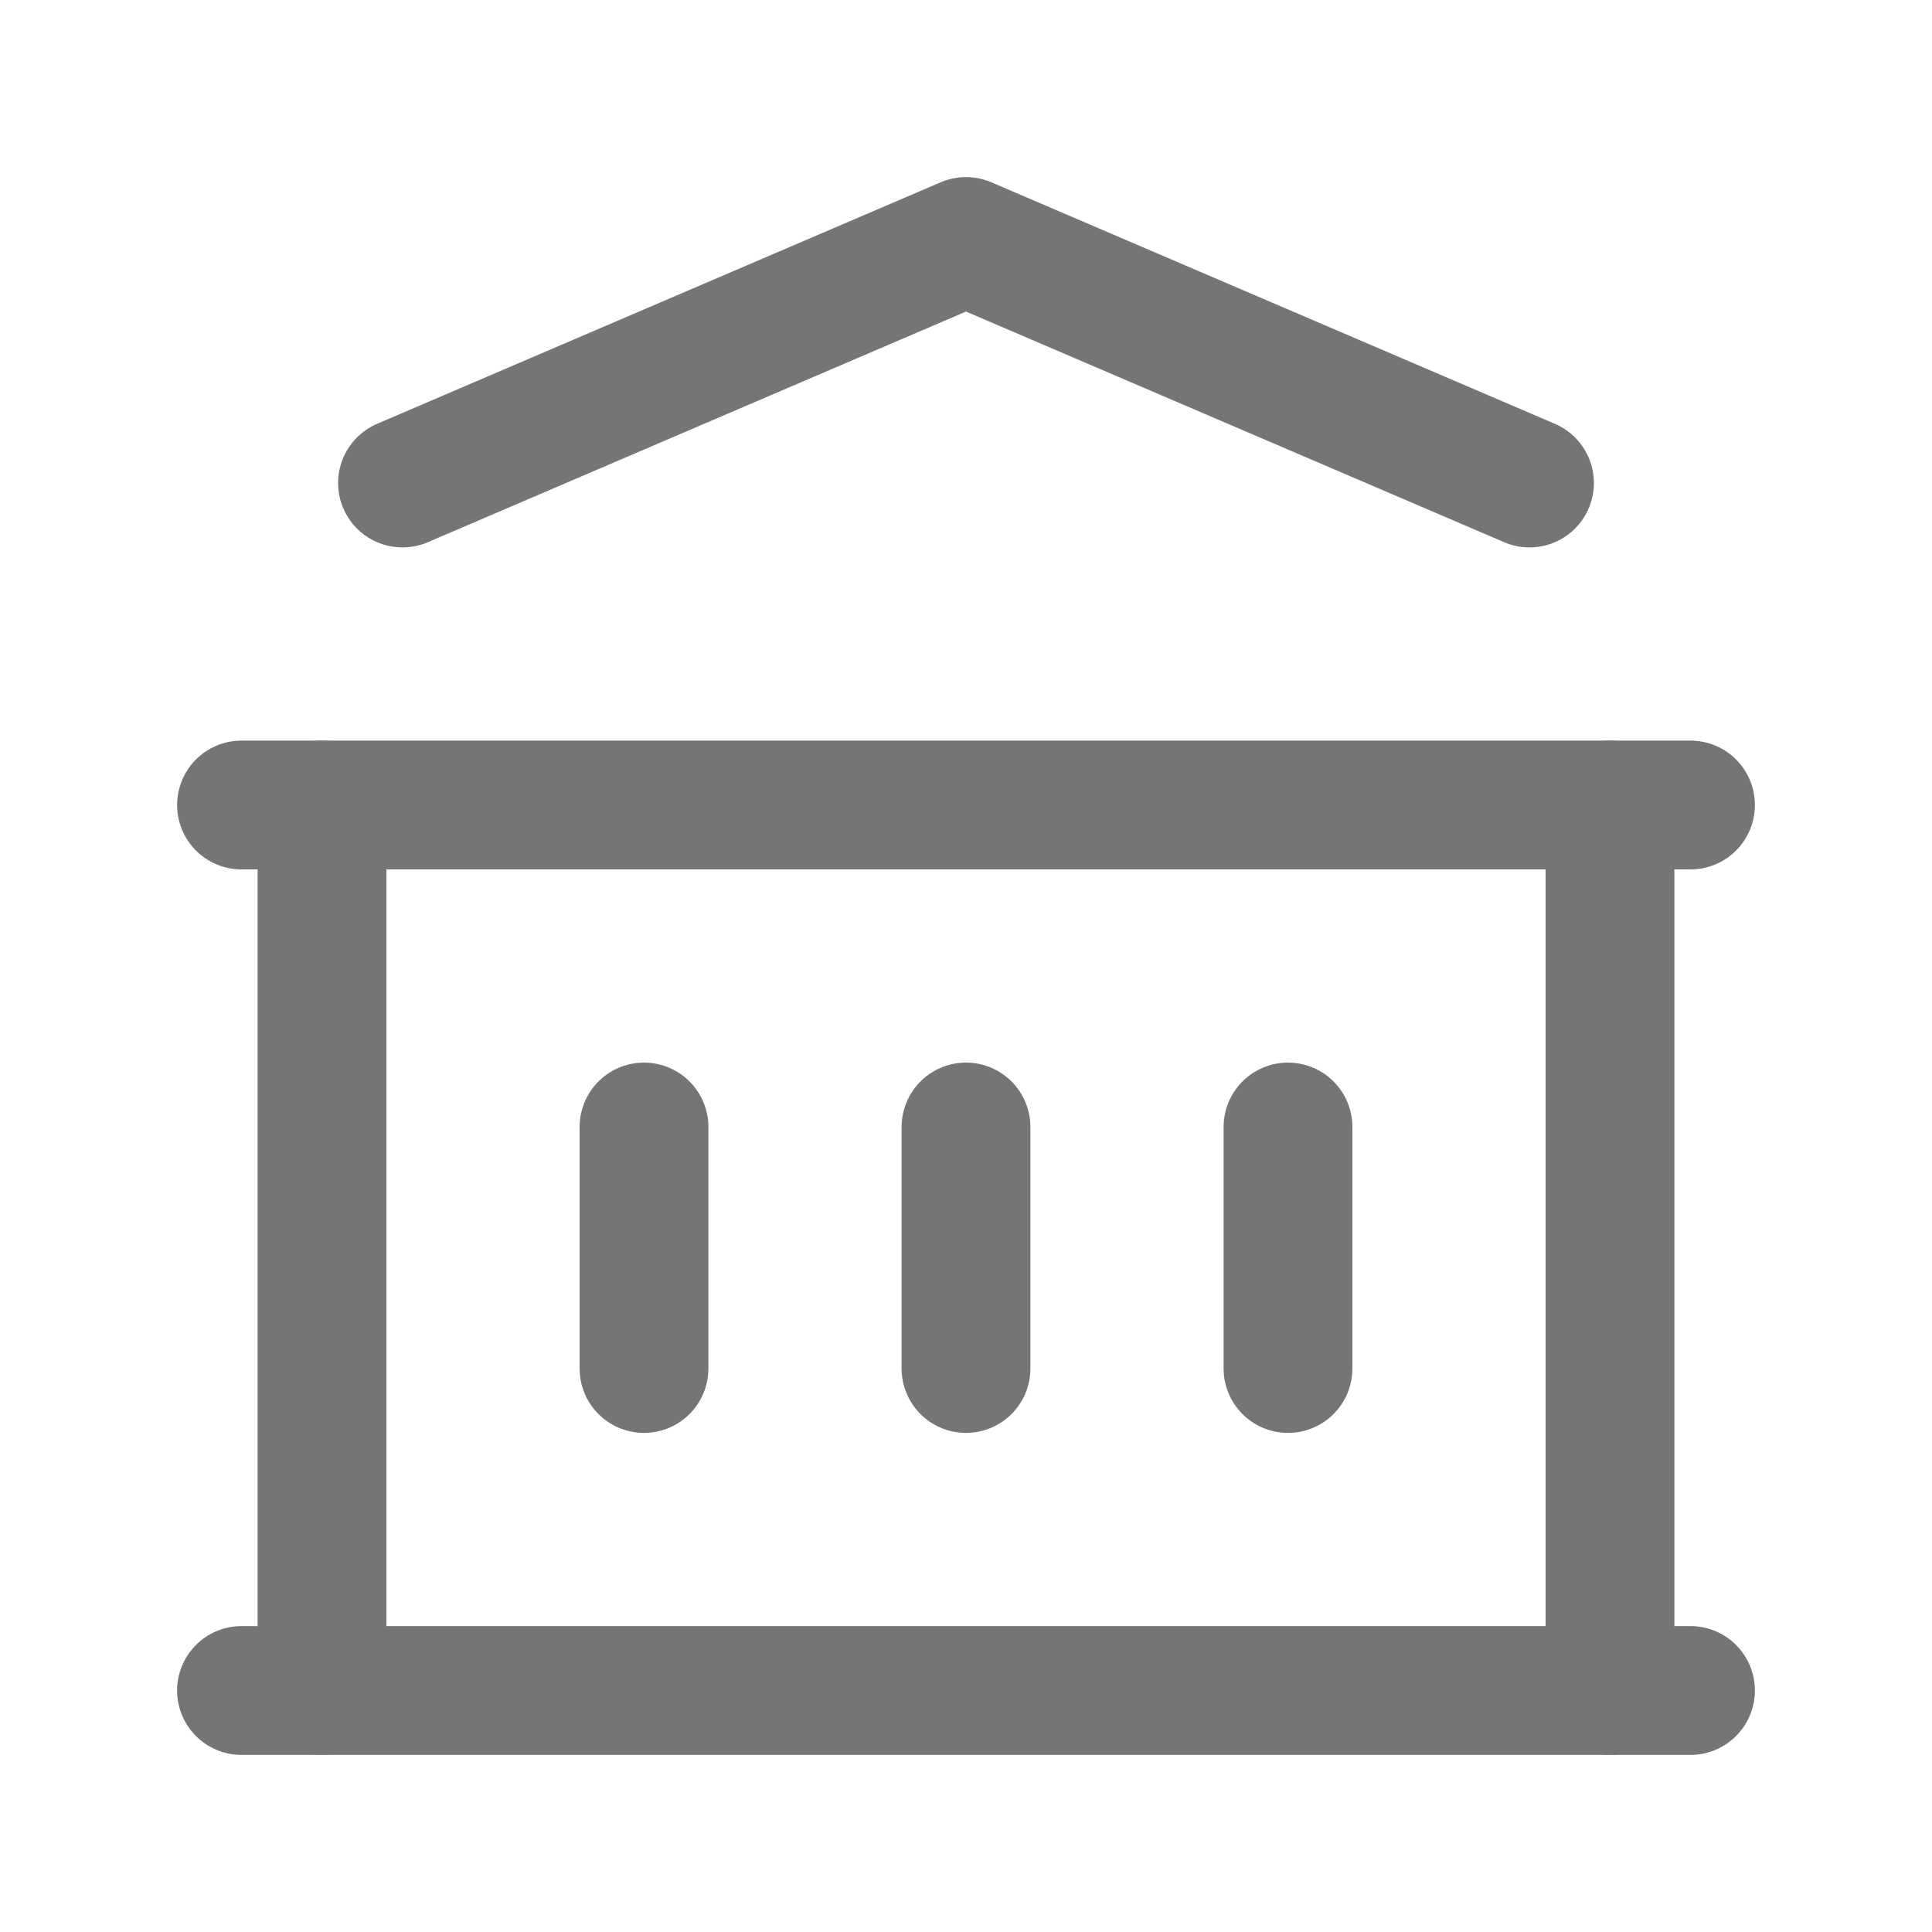 <svg width="30" height="30" viewBox="0 0 30 30" fill="none" xmlns="http://www.w3.org/2000/svg">
<path fill-rule="evenodd" clip-rule="evenodd" d="M3.75 26.25H26.25H3.75Z" fill="#757575"/>
<path d="M3.75 26.25H26.25" stroke="#757575" stroke-width="2" stroke-linecap="round" stroke-linejoin="round"/>
<path d="M3.75 12.5H26.25" stroke="#757575" stroke-width="2" stroke-linecap="round" stroke-linejoin="round"/>
<path d="M6.25 7.5L15 3.75L23.75 7.5" stroke="#757575" stroke-width="2" stroke-linecap="round" stroke-linejoin="round"/>
<path d="M5 12.5V26.25" stroke="#757575" stroke-width="2" stroke-linecap="round" stroke-linejoin="round"/>
<path d="M25 12.5V26.25" stroke="#757575" stroke-width="2" stroke-linecap="round" stroke-linejoin="round"/>
<path d="M10 17.5V21.25" stroke="#757575" stroke-width="2" stroke-linecap="round" stroke-linejoin="round"/>
<path d="M15 17.5V21.25" stroke="#757575" stroke-width="2" stroke-linecap="round" stroke-linejoin="round"/>
<path d="M20 17.5V21.25" stroke="#757575" stroke-width="2" stroke-linecap="round" stroke-linejoin="round"/>
</svg>
